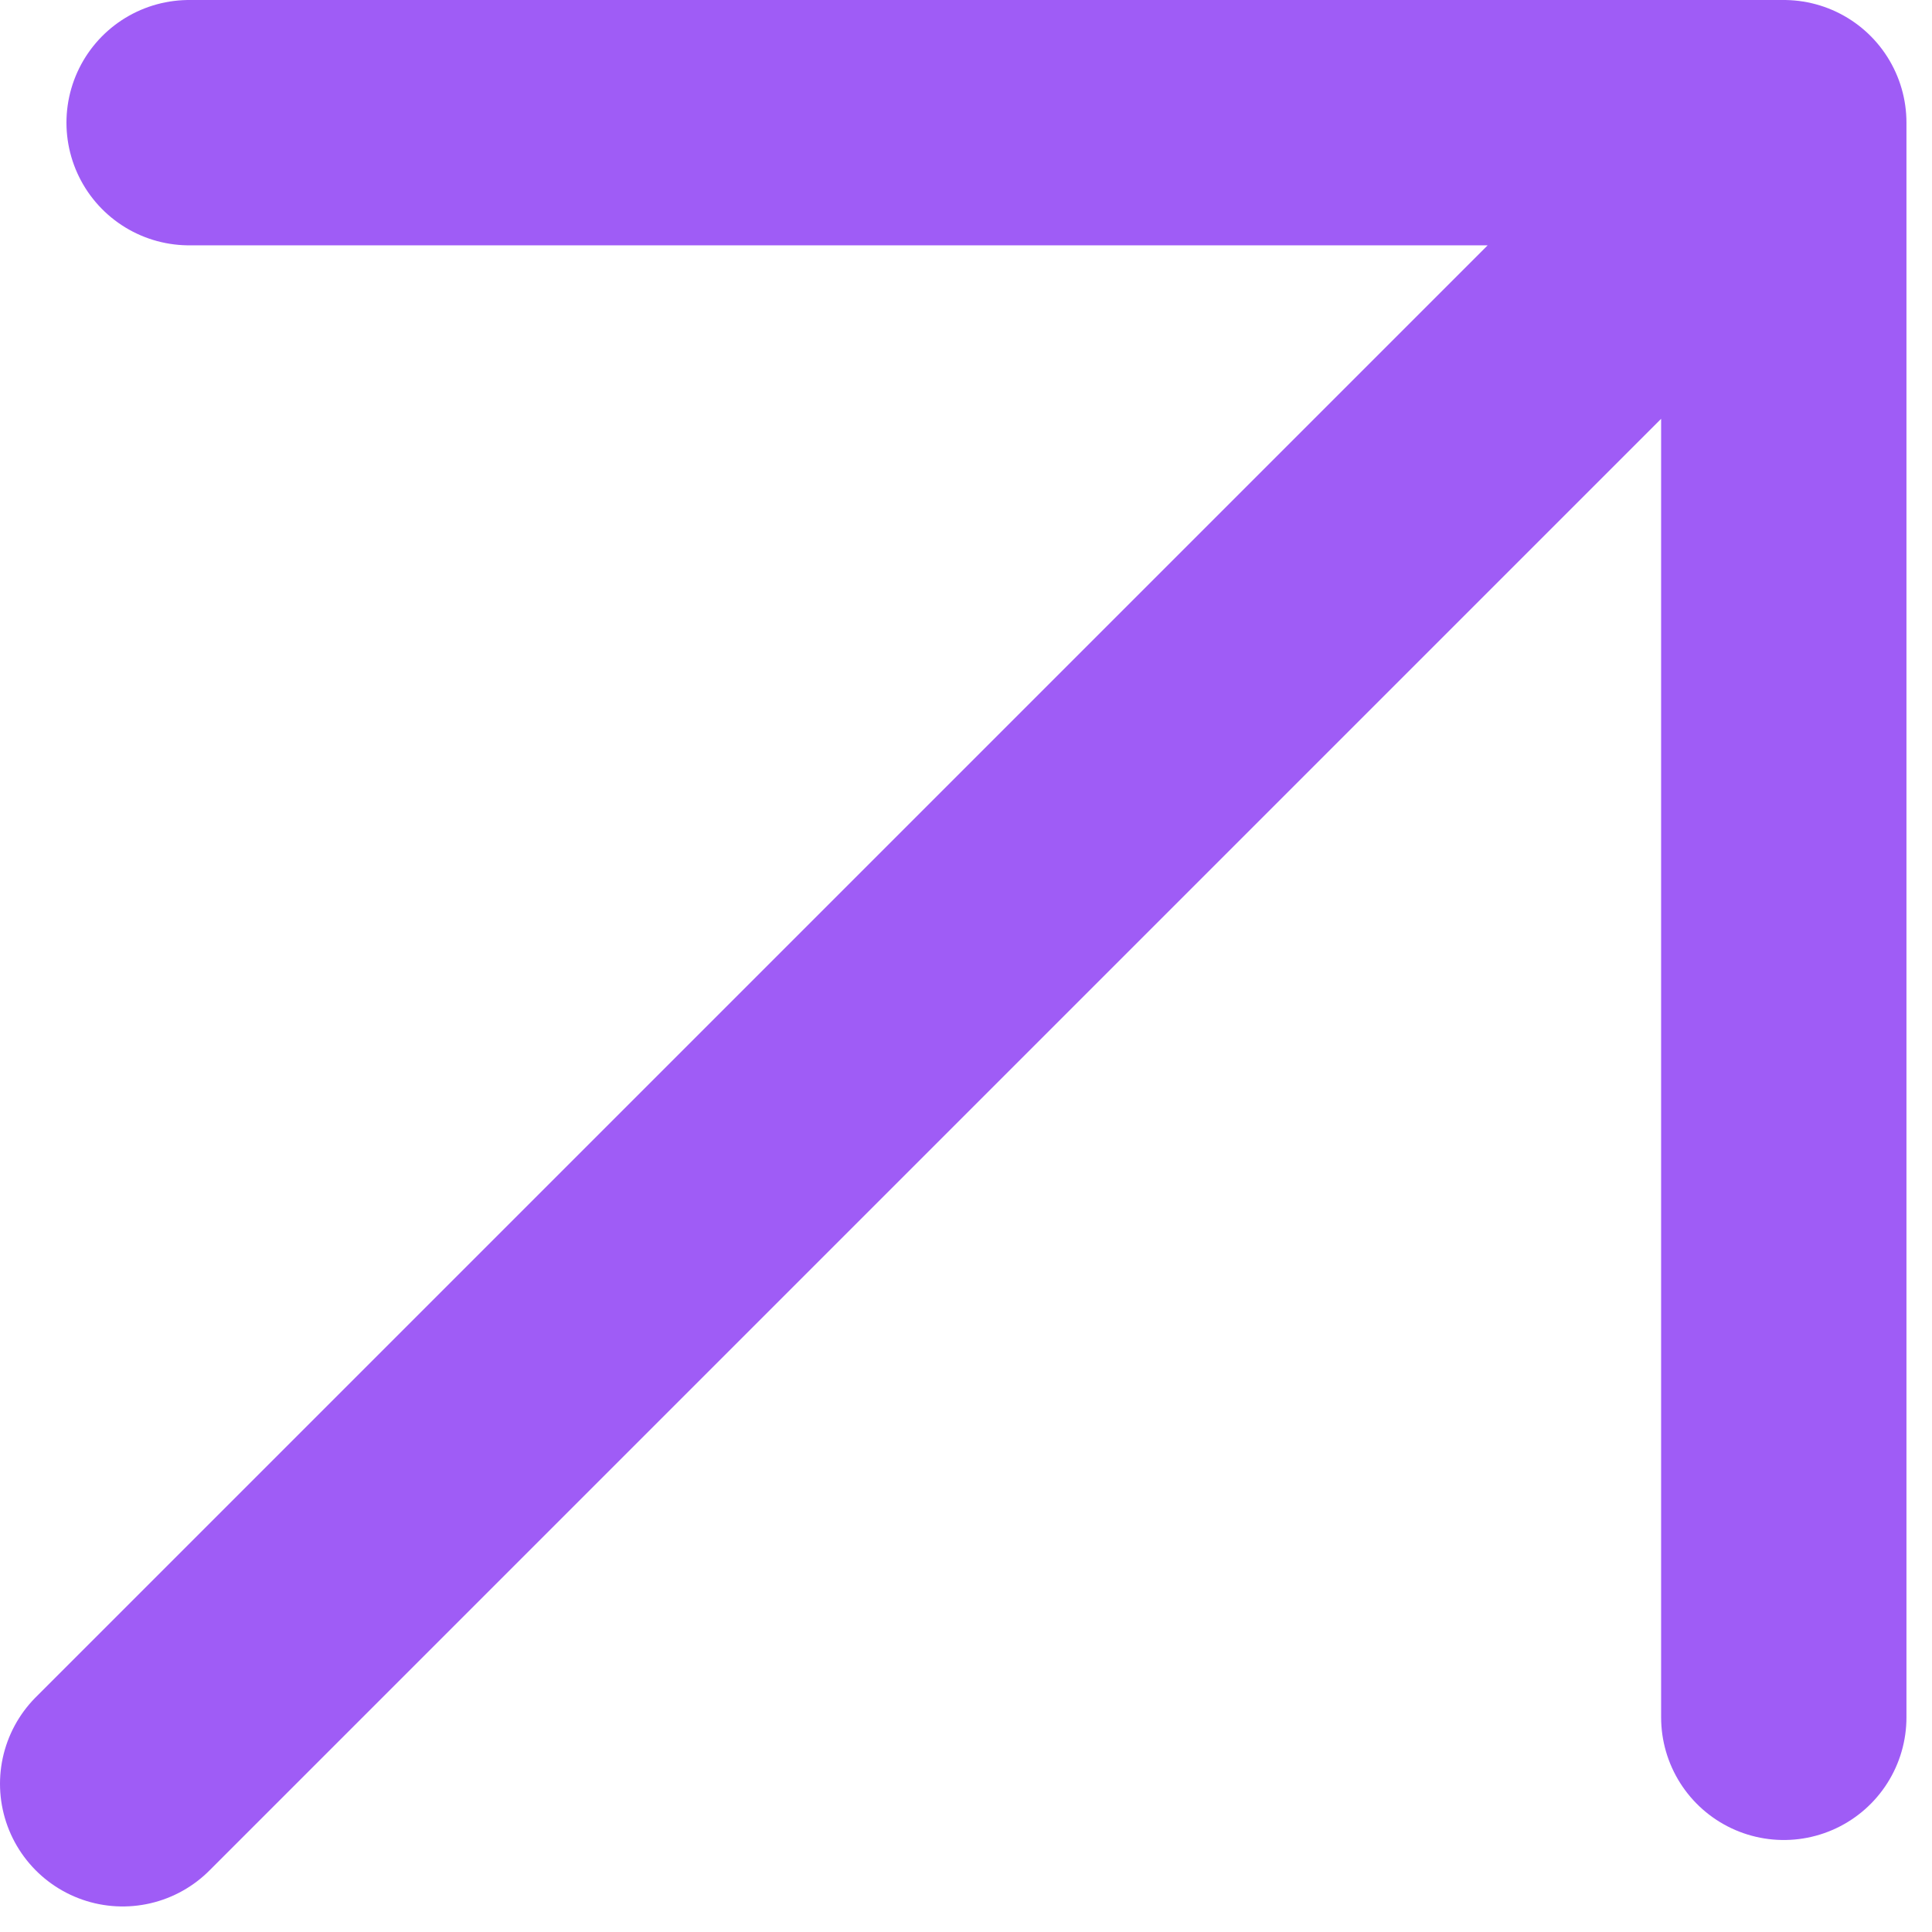 <svg width="63" height="63" viewBox="0 0 63 63" fill="none" xmlns="http://www.w3.org/2000/svg">
<path d="M4 58.167L58.167 4M58.167 4V56M58.167 4H6.167" stroke="#9F5CF6" stroke-width="8" stroke-linecap="round" stroke-linejoin="round"/>
</svg>
